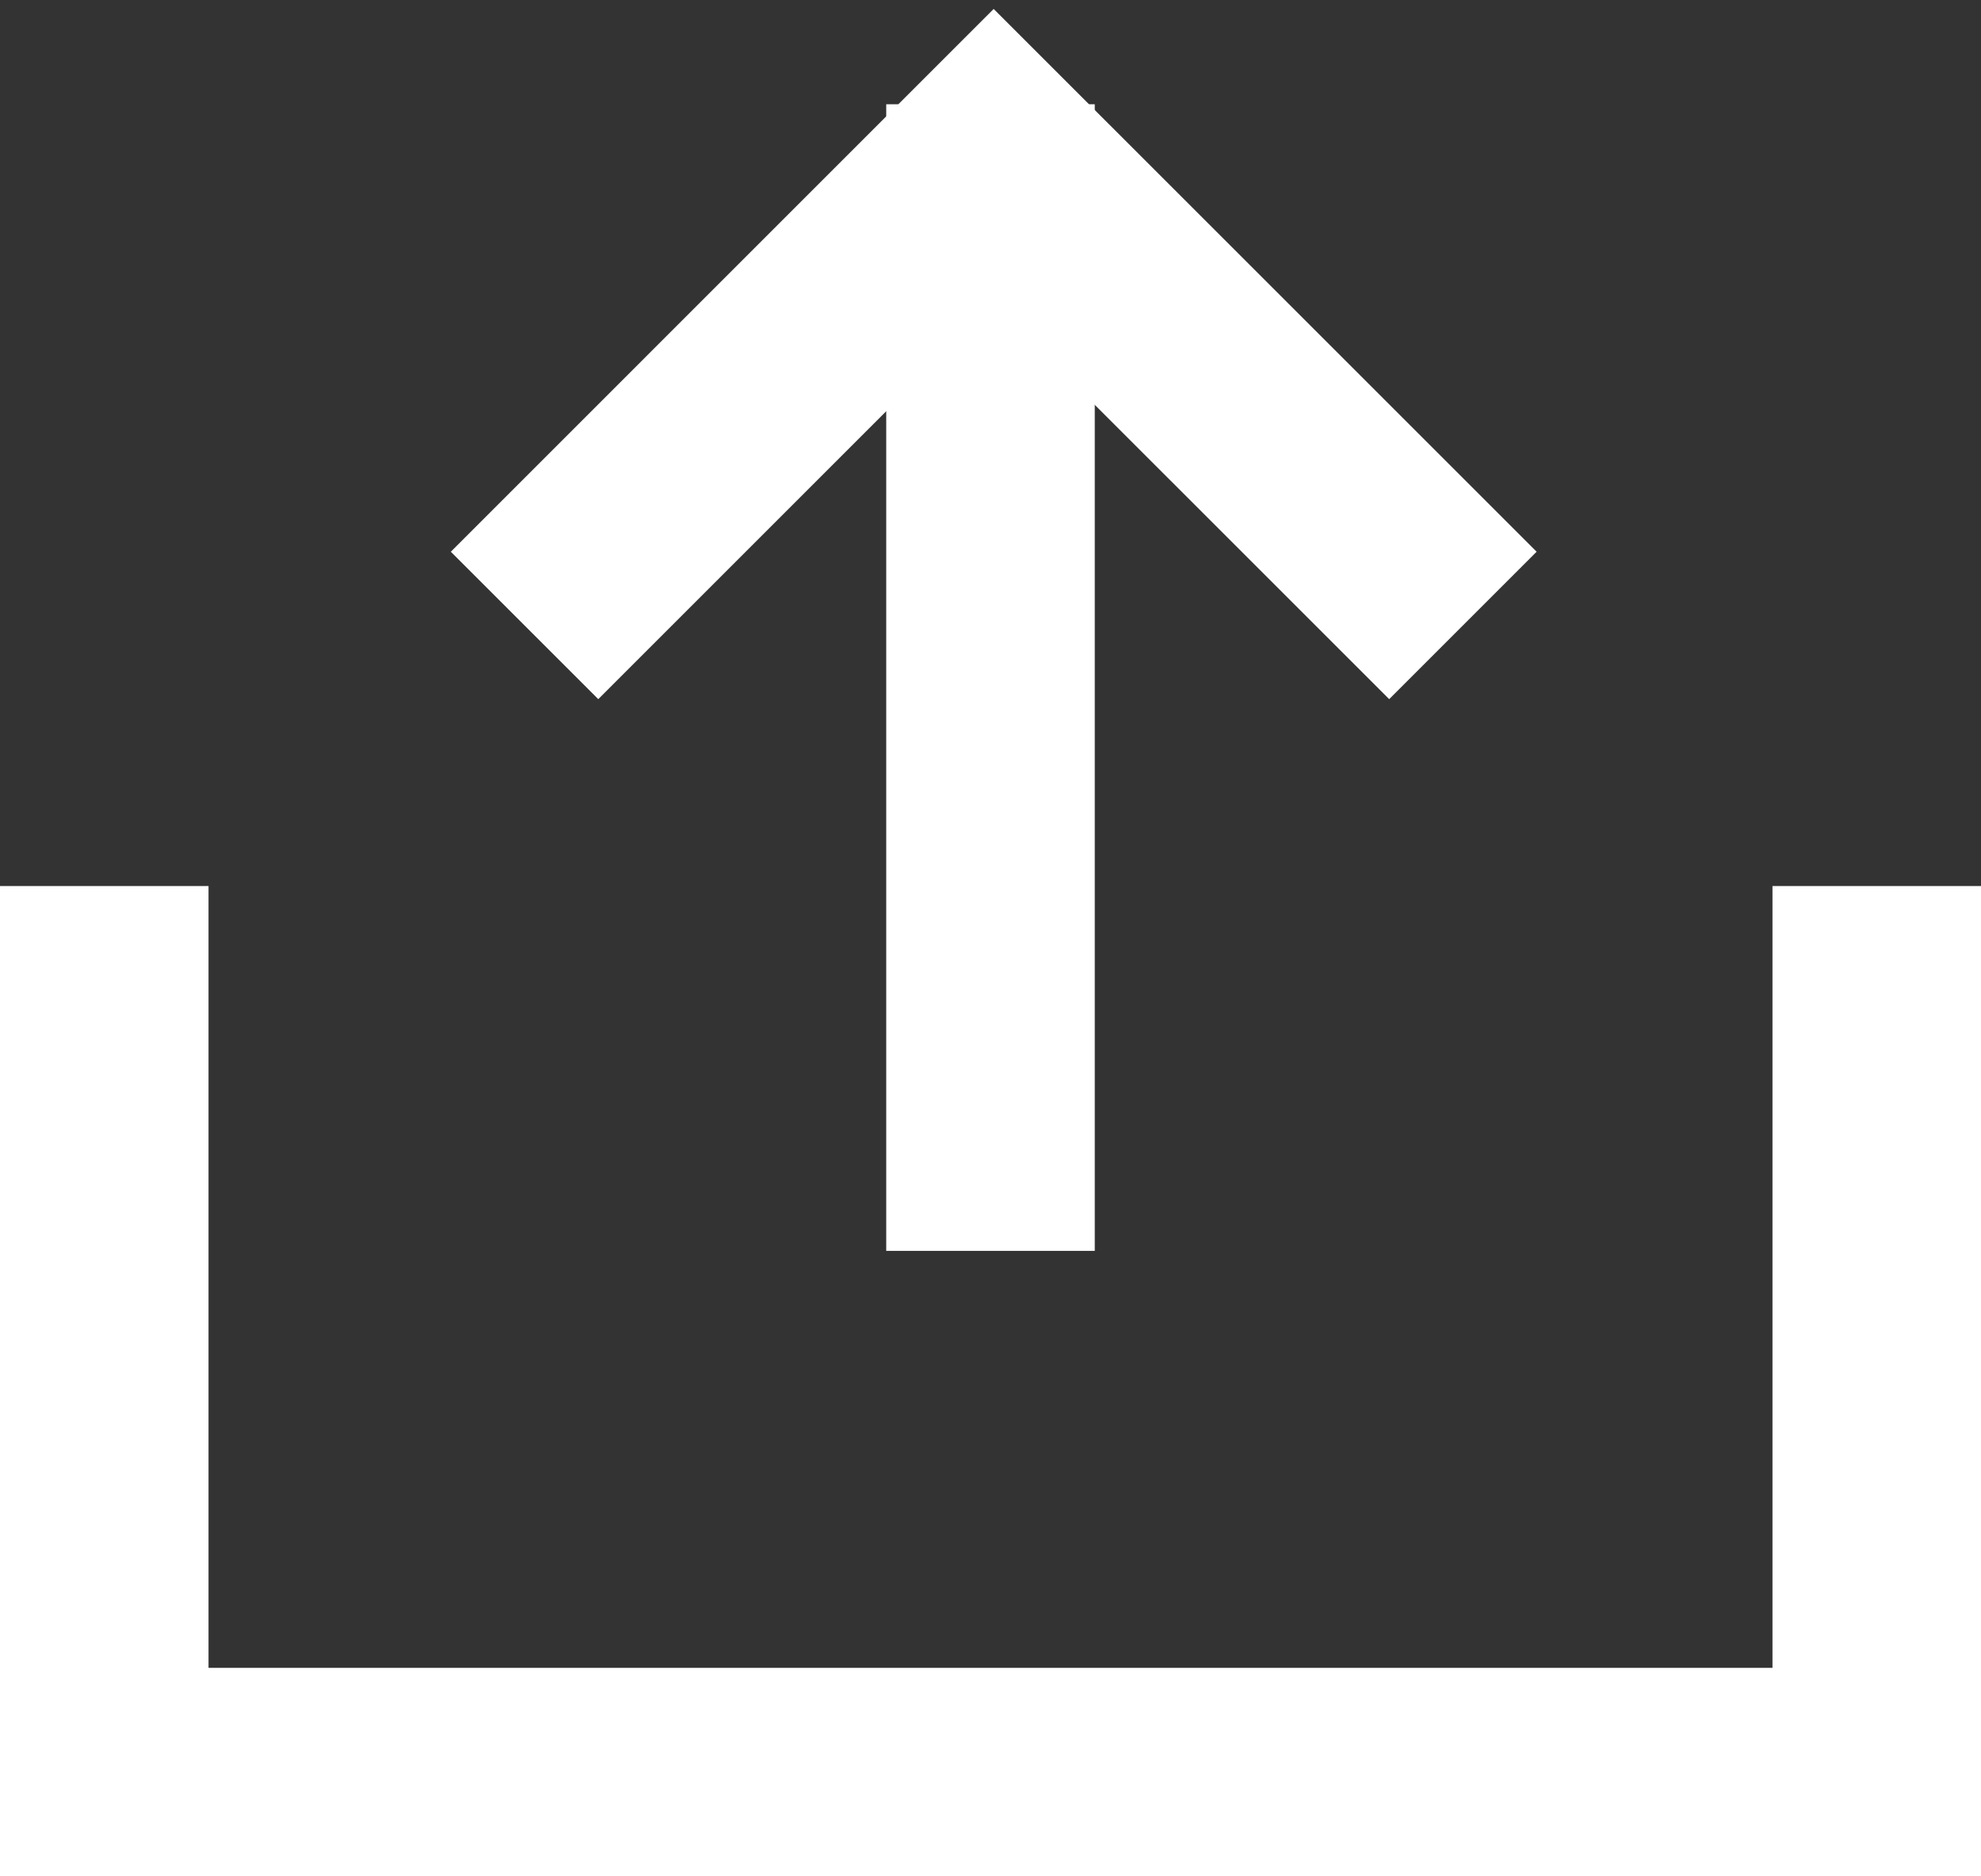 <?xml version="1.0" encoding="UTF-8" standalone="no"?>
<svg width="38px" height="36px" viewBox="0 0 38 36" version="1.1" xmlns="http://www.w3.org/2000/svg" xmlns:xlink="http://www.w3.org/1999/xlink" xmlns:sketch="http://www.bohemiancoding.com/sketch/ns">
    <rect x="0" y="0" width="38" height="36" fill="#333333" stroke="none"/>
    <!-- Generator: Sketch 3.4 (15575) - http://www.bohemiancoding.com/sketch -->
    <title>publish icon</title>
    <desc>Created with Sketch.</desc>
    <defs></defs>
    <g id="Page-1" stroke="none" stroke-width="1" fill="none" fill-rule="evenodd" sketch:type="MSPage">
        <g id="Clay-Toolbar-Mobile" sketch:type="MSArtboardGroup" transform="translate(-662, -1255)">
            <g id="toolbar" sketch:type="MSLayerGroup" transform="translate(0, 80)">
                <g id="Article-States" sketch:type="MSShapeGroup">
                    <g id="Draft-State">
                        <g id="Publish-Button" transform="translate(642, 1159)">
                            <g id="publish-icon" transform="translate(20, 19)">
                                <path d="M0,29 L38,29 L38,33 L0,33 L0,29 Z M0,14 L4,14 L4,29 L0,29 L0,14 Z M34,14 L38,14 L38,29 L34,29 L34,14 Z" id="Triangle-1" fill="#FFFFFF"></path>
                                <g id="Arrow" transform="translate(19.5, 9.5) rotate(-270) translate(-19.5, -9.5) translate(10, 0)" stroke="#FFFFFF" stroke-width="4">
                                    <path d="M9,0.938 L-1.77635684e-15,9.939 L9,18.938" id="-------"></path>
                                    <path d="M1,10 L19,10" id="Line" stroke-linecap="square"></path>
                                </g>
                            </g>
                        </g>
                    </g>
                </g>
            </g>
        </g>
    </g>
</svg>